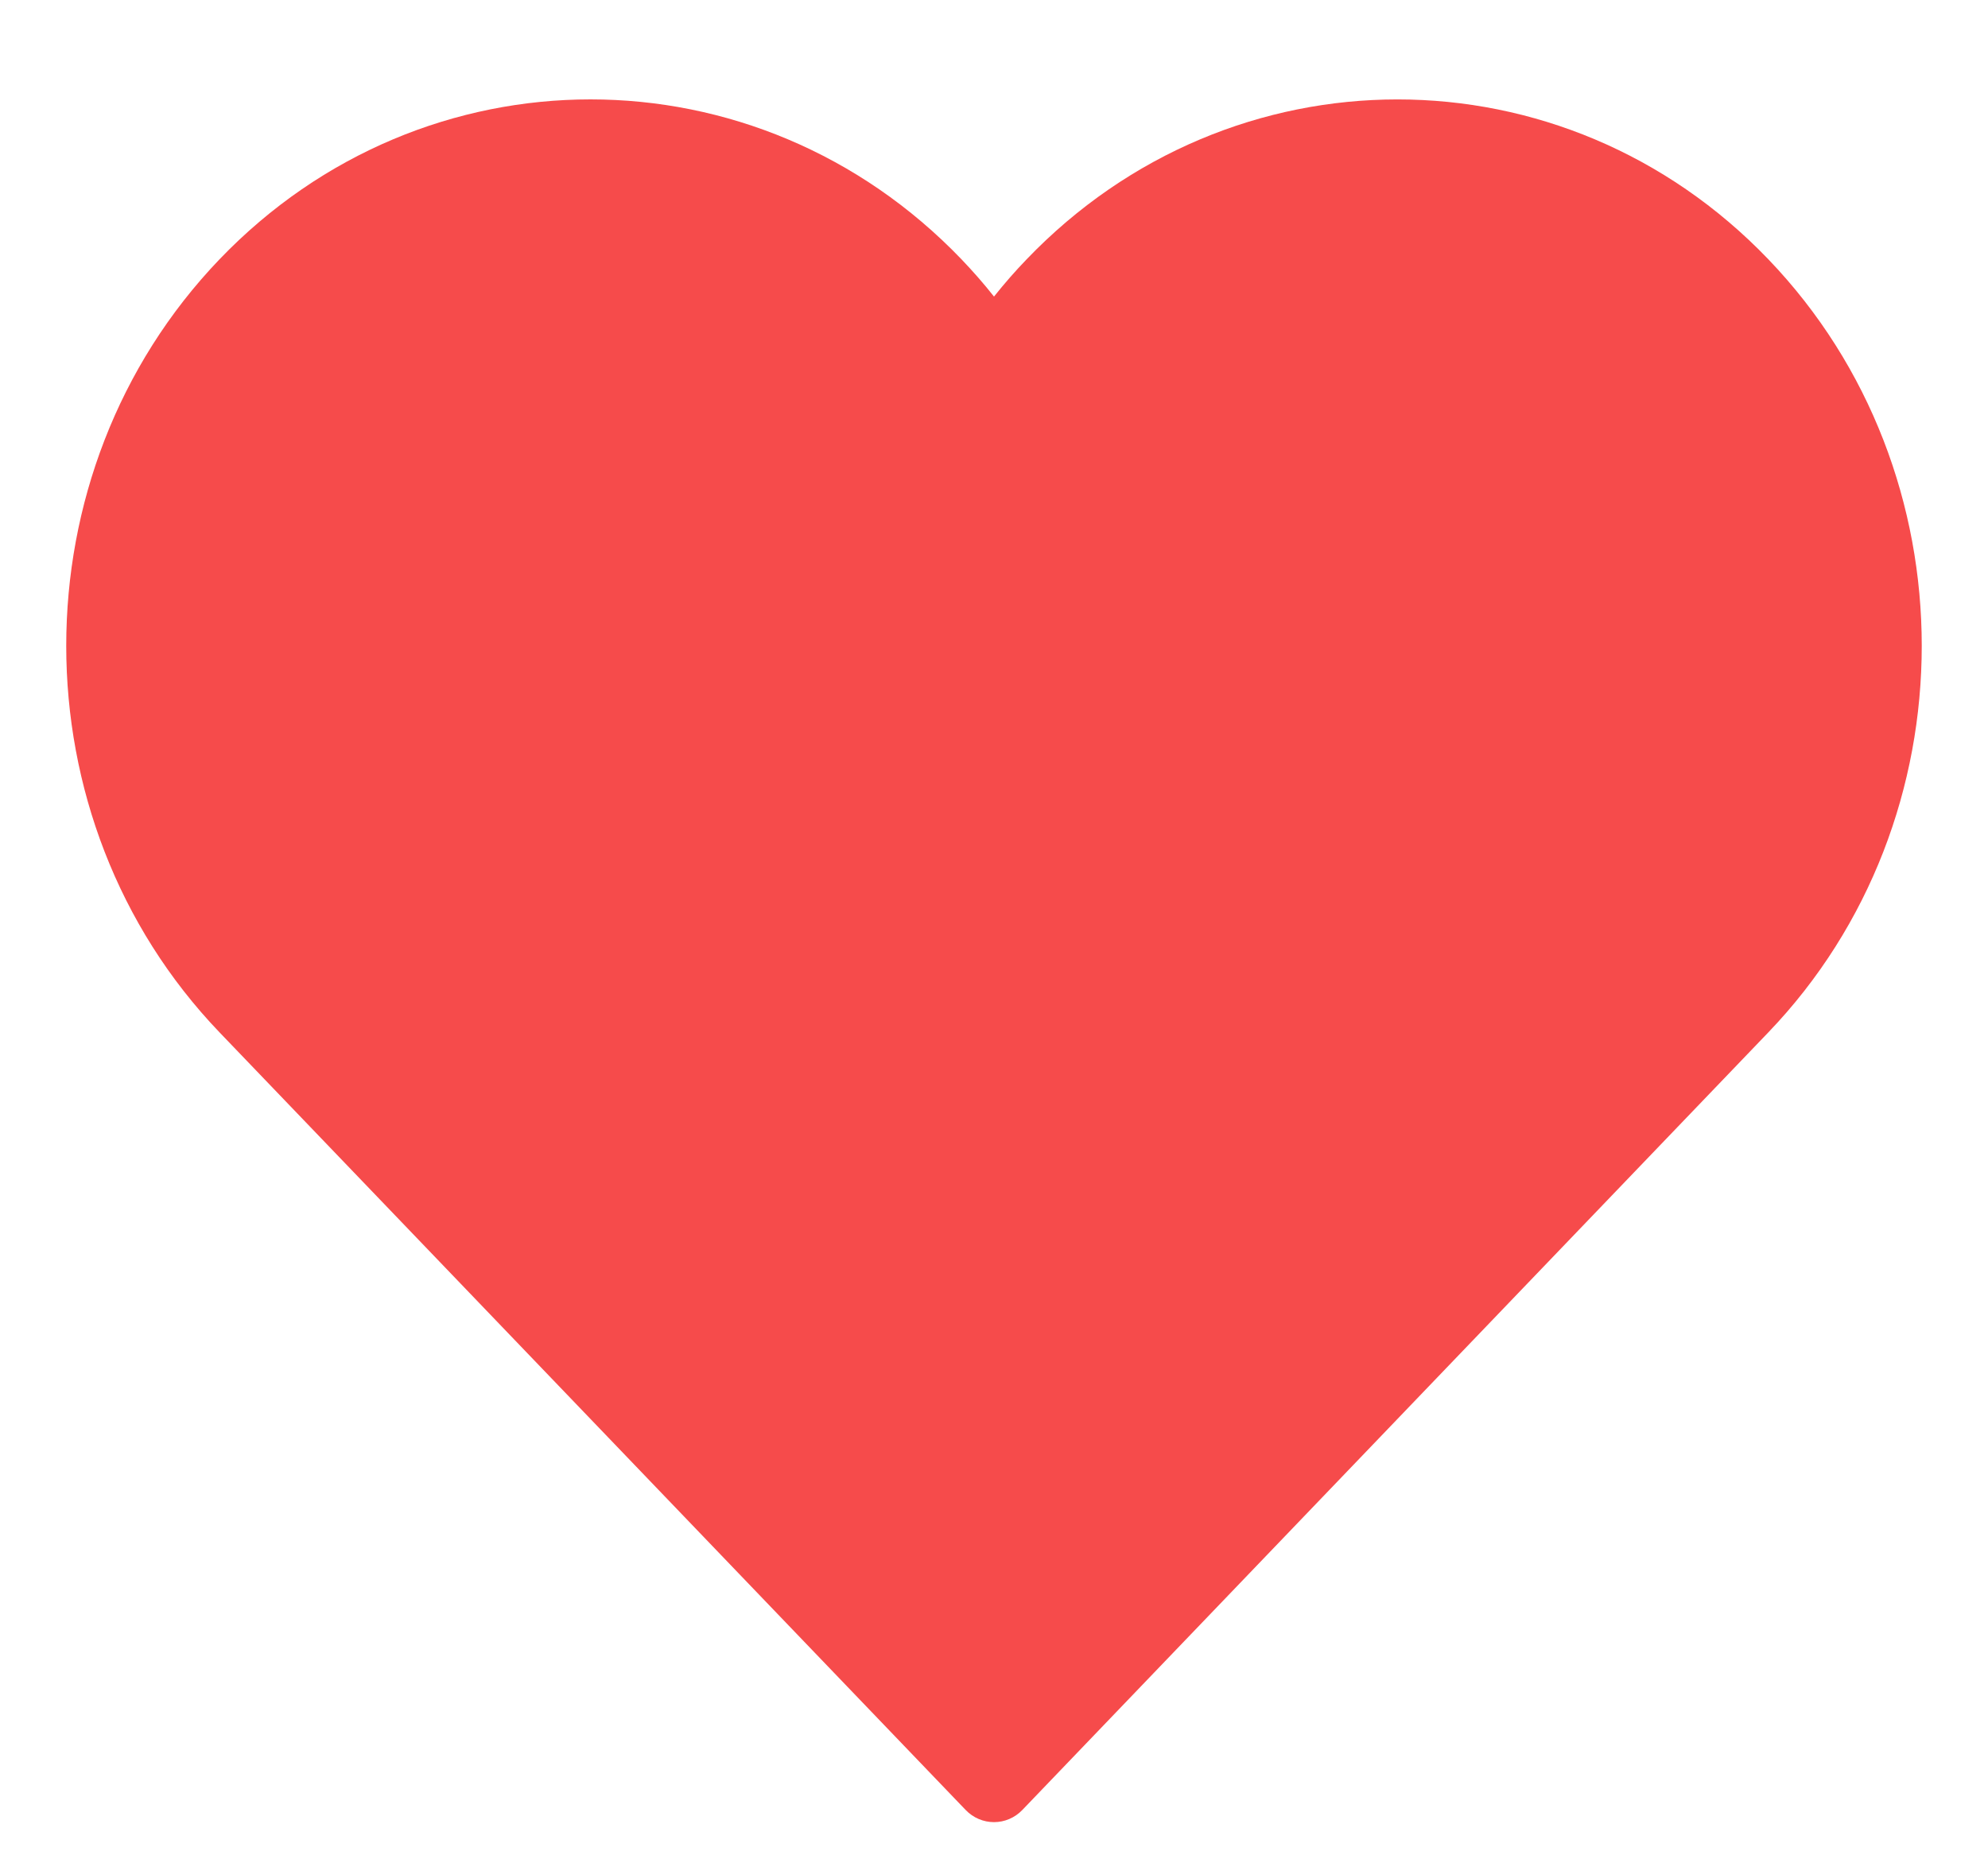 <svg width="15" height="14" viewBox="0 0 15 14" fill="none" xmlns="http://www.w3.org/2000/svg">
<path fill-rule="evenodd" clip-rule="evenodd" d="M13.343 1.957C11.8 0.348 9.289 0.348 7.746 1.957C7.66 2.046 7.578 2.14 7.5 2.238C7.422 2.139 7.34 2.046 7.254 1.956C5.711 0.348 3.2 0.348 1.657 1.956C0.114 3.565 0.114 6.182 1.657 7.791L7.285 13.657C7.344 13.719 7.422 13.75 7.5 13.75C7.578 13.75 7.656 13.719 7.715 13.657L13.342 7.791C14.886 6.182 14.886 3.565 13.343 1.957Z" fill="#F64B4B"/>
</svg>
